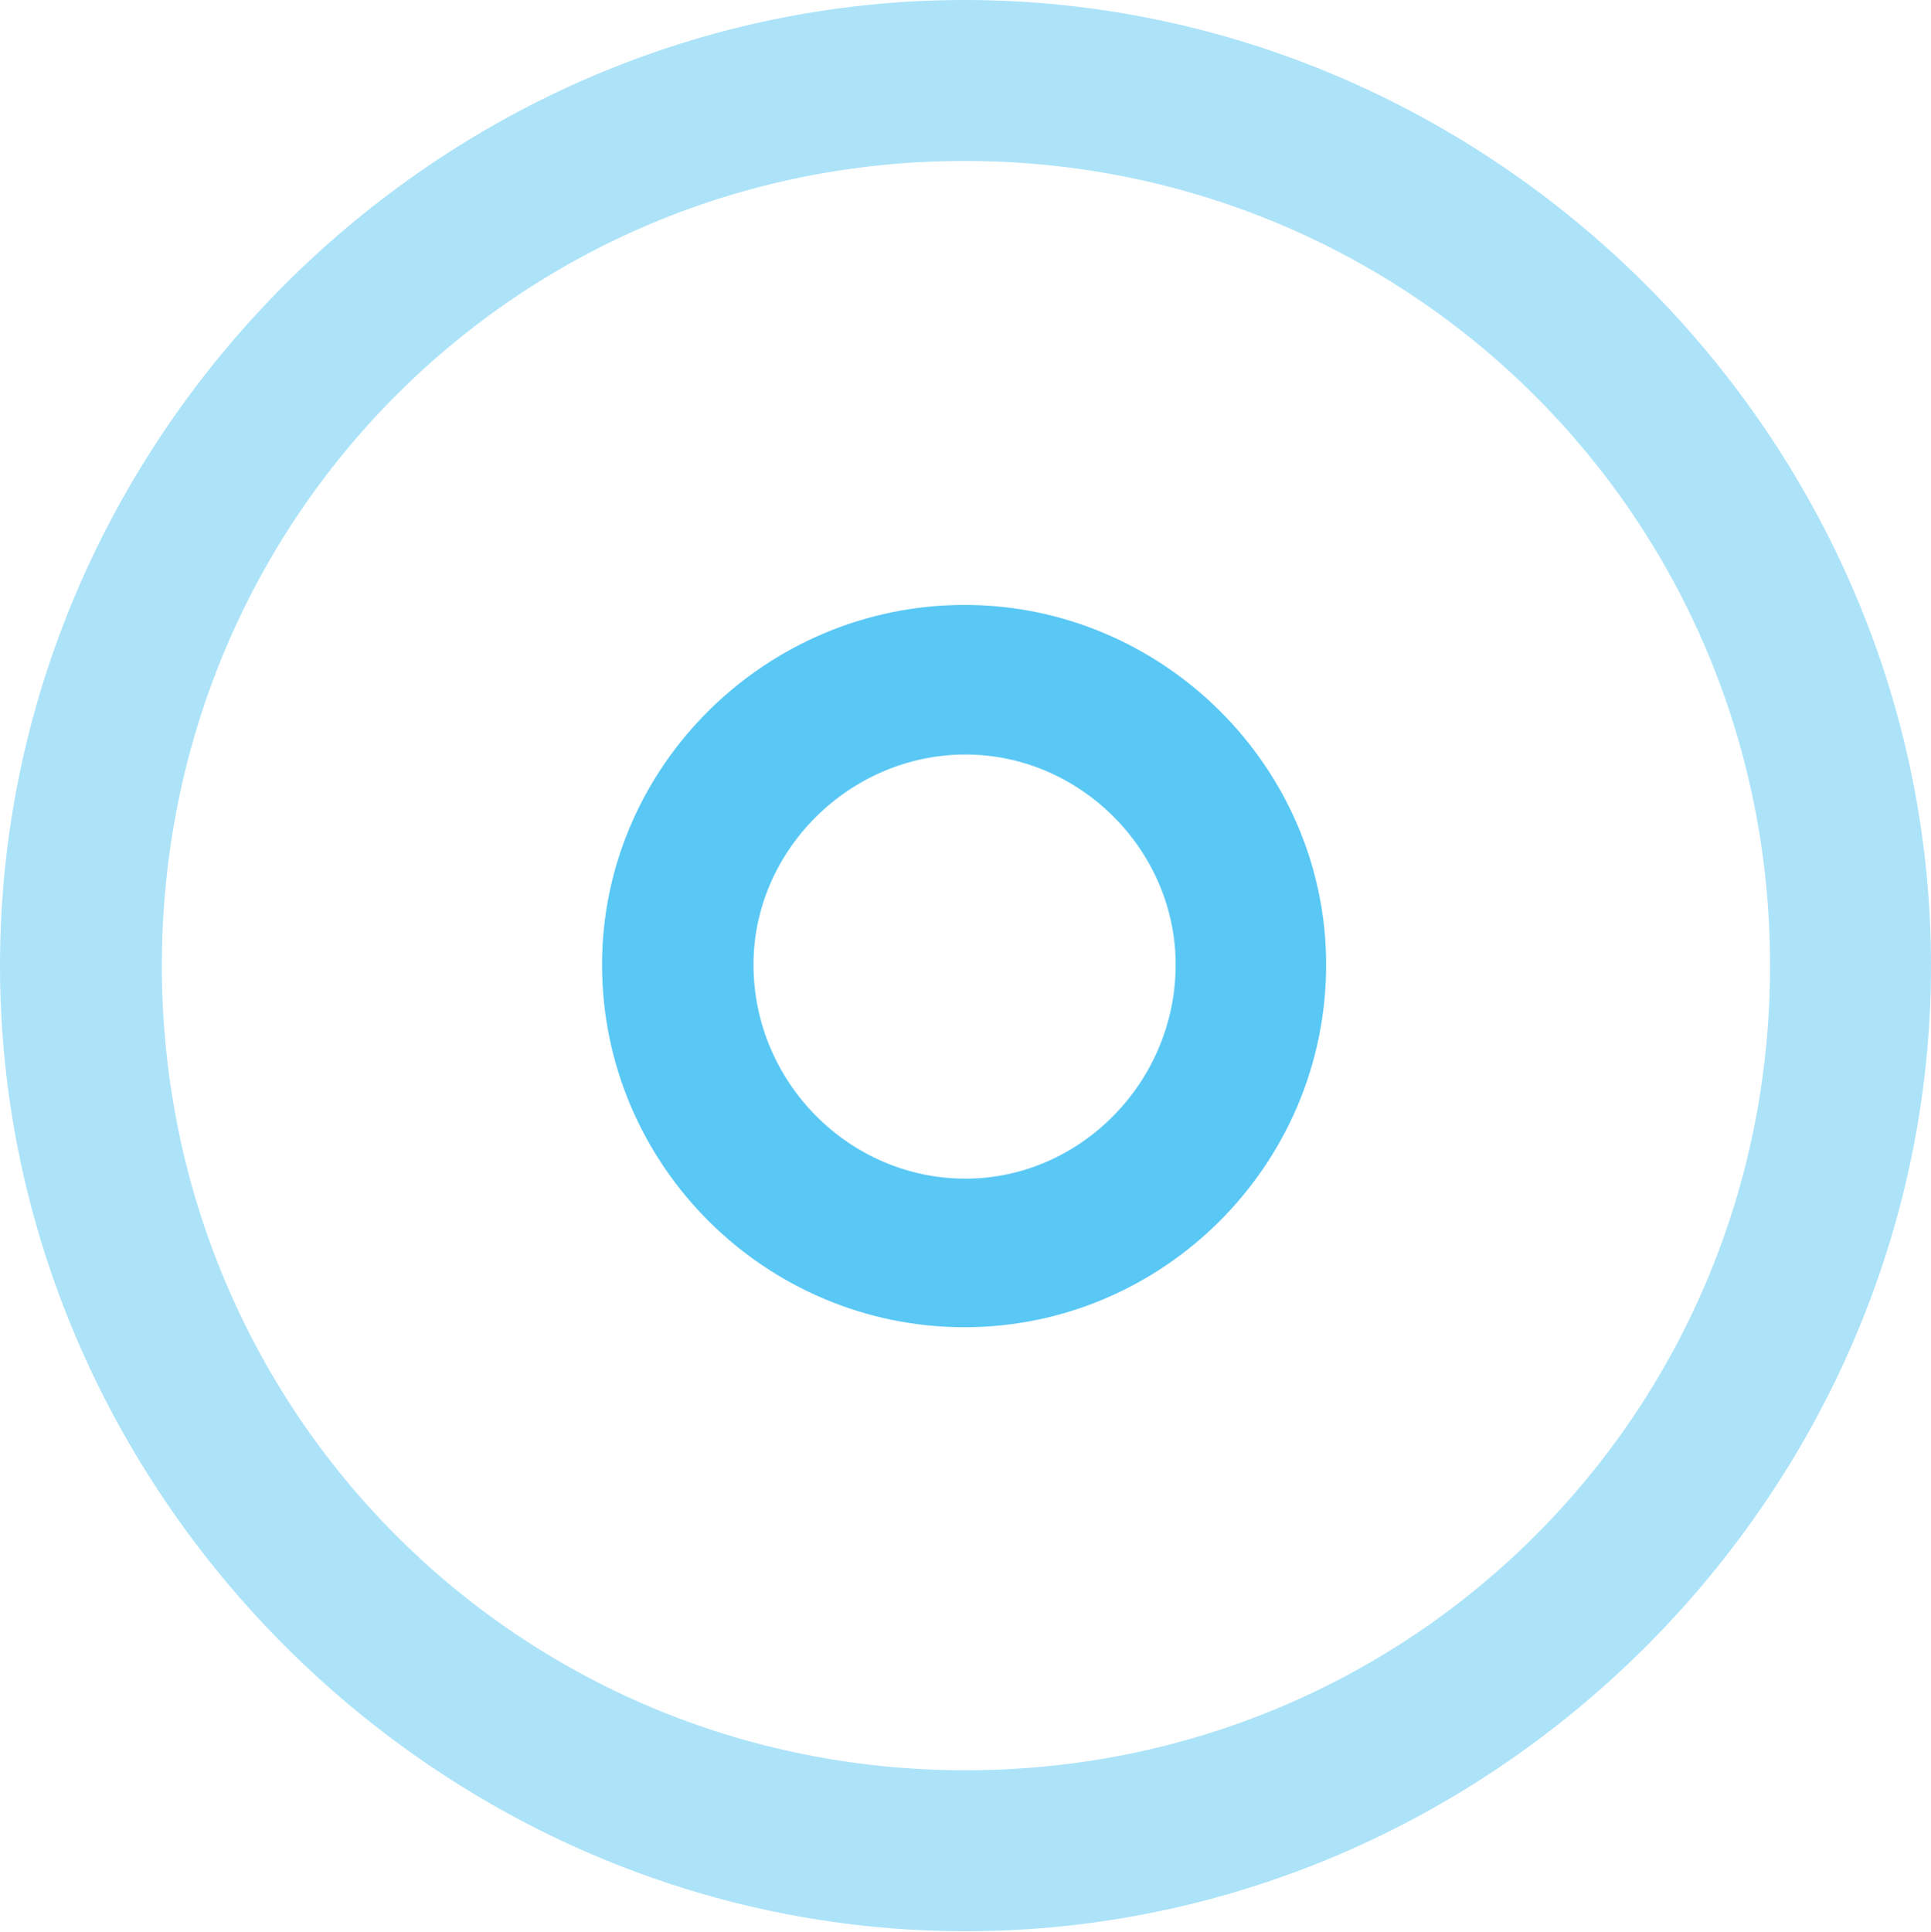 <?xml version="1.0" encoding="UTF-8"?>
<!--Generator: Apple Native CoreSVG 175.5-->
<!DOCTYPE svg
PUBLIC "-//W3C//DTD SVG 1.1//EN"
       "http://www.w3.org/Graphics/SVG/1.1/DTD/svg11.dtd">
<svg version="1.1" xmlns="http://www.w3.org/2000/svg" xmlns:xlink="http://www.w3.org/1999/xlink" width="24.902" height="24.915">
 <g>
  <rect height="24.915" opacity="0" width="24.902" x="0" y="0"/>
  <path d="M12.451 24.902C19.263 24.902 24.902 19.25 24.902 12.451C24.902 5.64 19.25 0 12.439 0C5.64 0 0 5.64 0 12.451C0 19.25 5.652 24.902 12.451 24.902ZM12.451 22.827C6.689 22.827 2.087 18.213 2.087 12.451C2.087 6.689 6.677 2.075 12.439 2.075C18.201 2.075 22.827 6.689 22.827 12.451C22.827 18.213 18.213 22.827 12.451 22.827Z" fill="#5ac8f5" fill-opacity="0.5"/>
  <path d="M12.439 17.114C14.99 17.114 17.102 15.027 17.102 12.439C17.102 9.888 14.99 7.8 12.439 7.8C9.875 7.8 7.764 9.888 7.764 12.439C7.764 15.027 9.875 17.114 12.439 17.114ZM12.451 15.198C10.95 15.198 9.717 13.953 9.717 12.439C9.717 10.962 10.962 9.729 12.451 9.729C13.928 9.729 15.161 10.962 15.161 12.439C15.161 13.953 13.928 15.198 12.451 15.198Z" fill="#5ac8f5"/>
 </g>
</svg>
